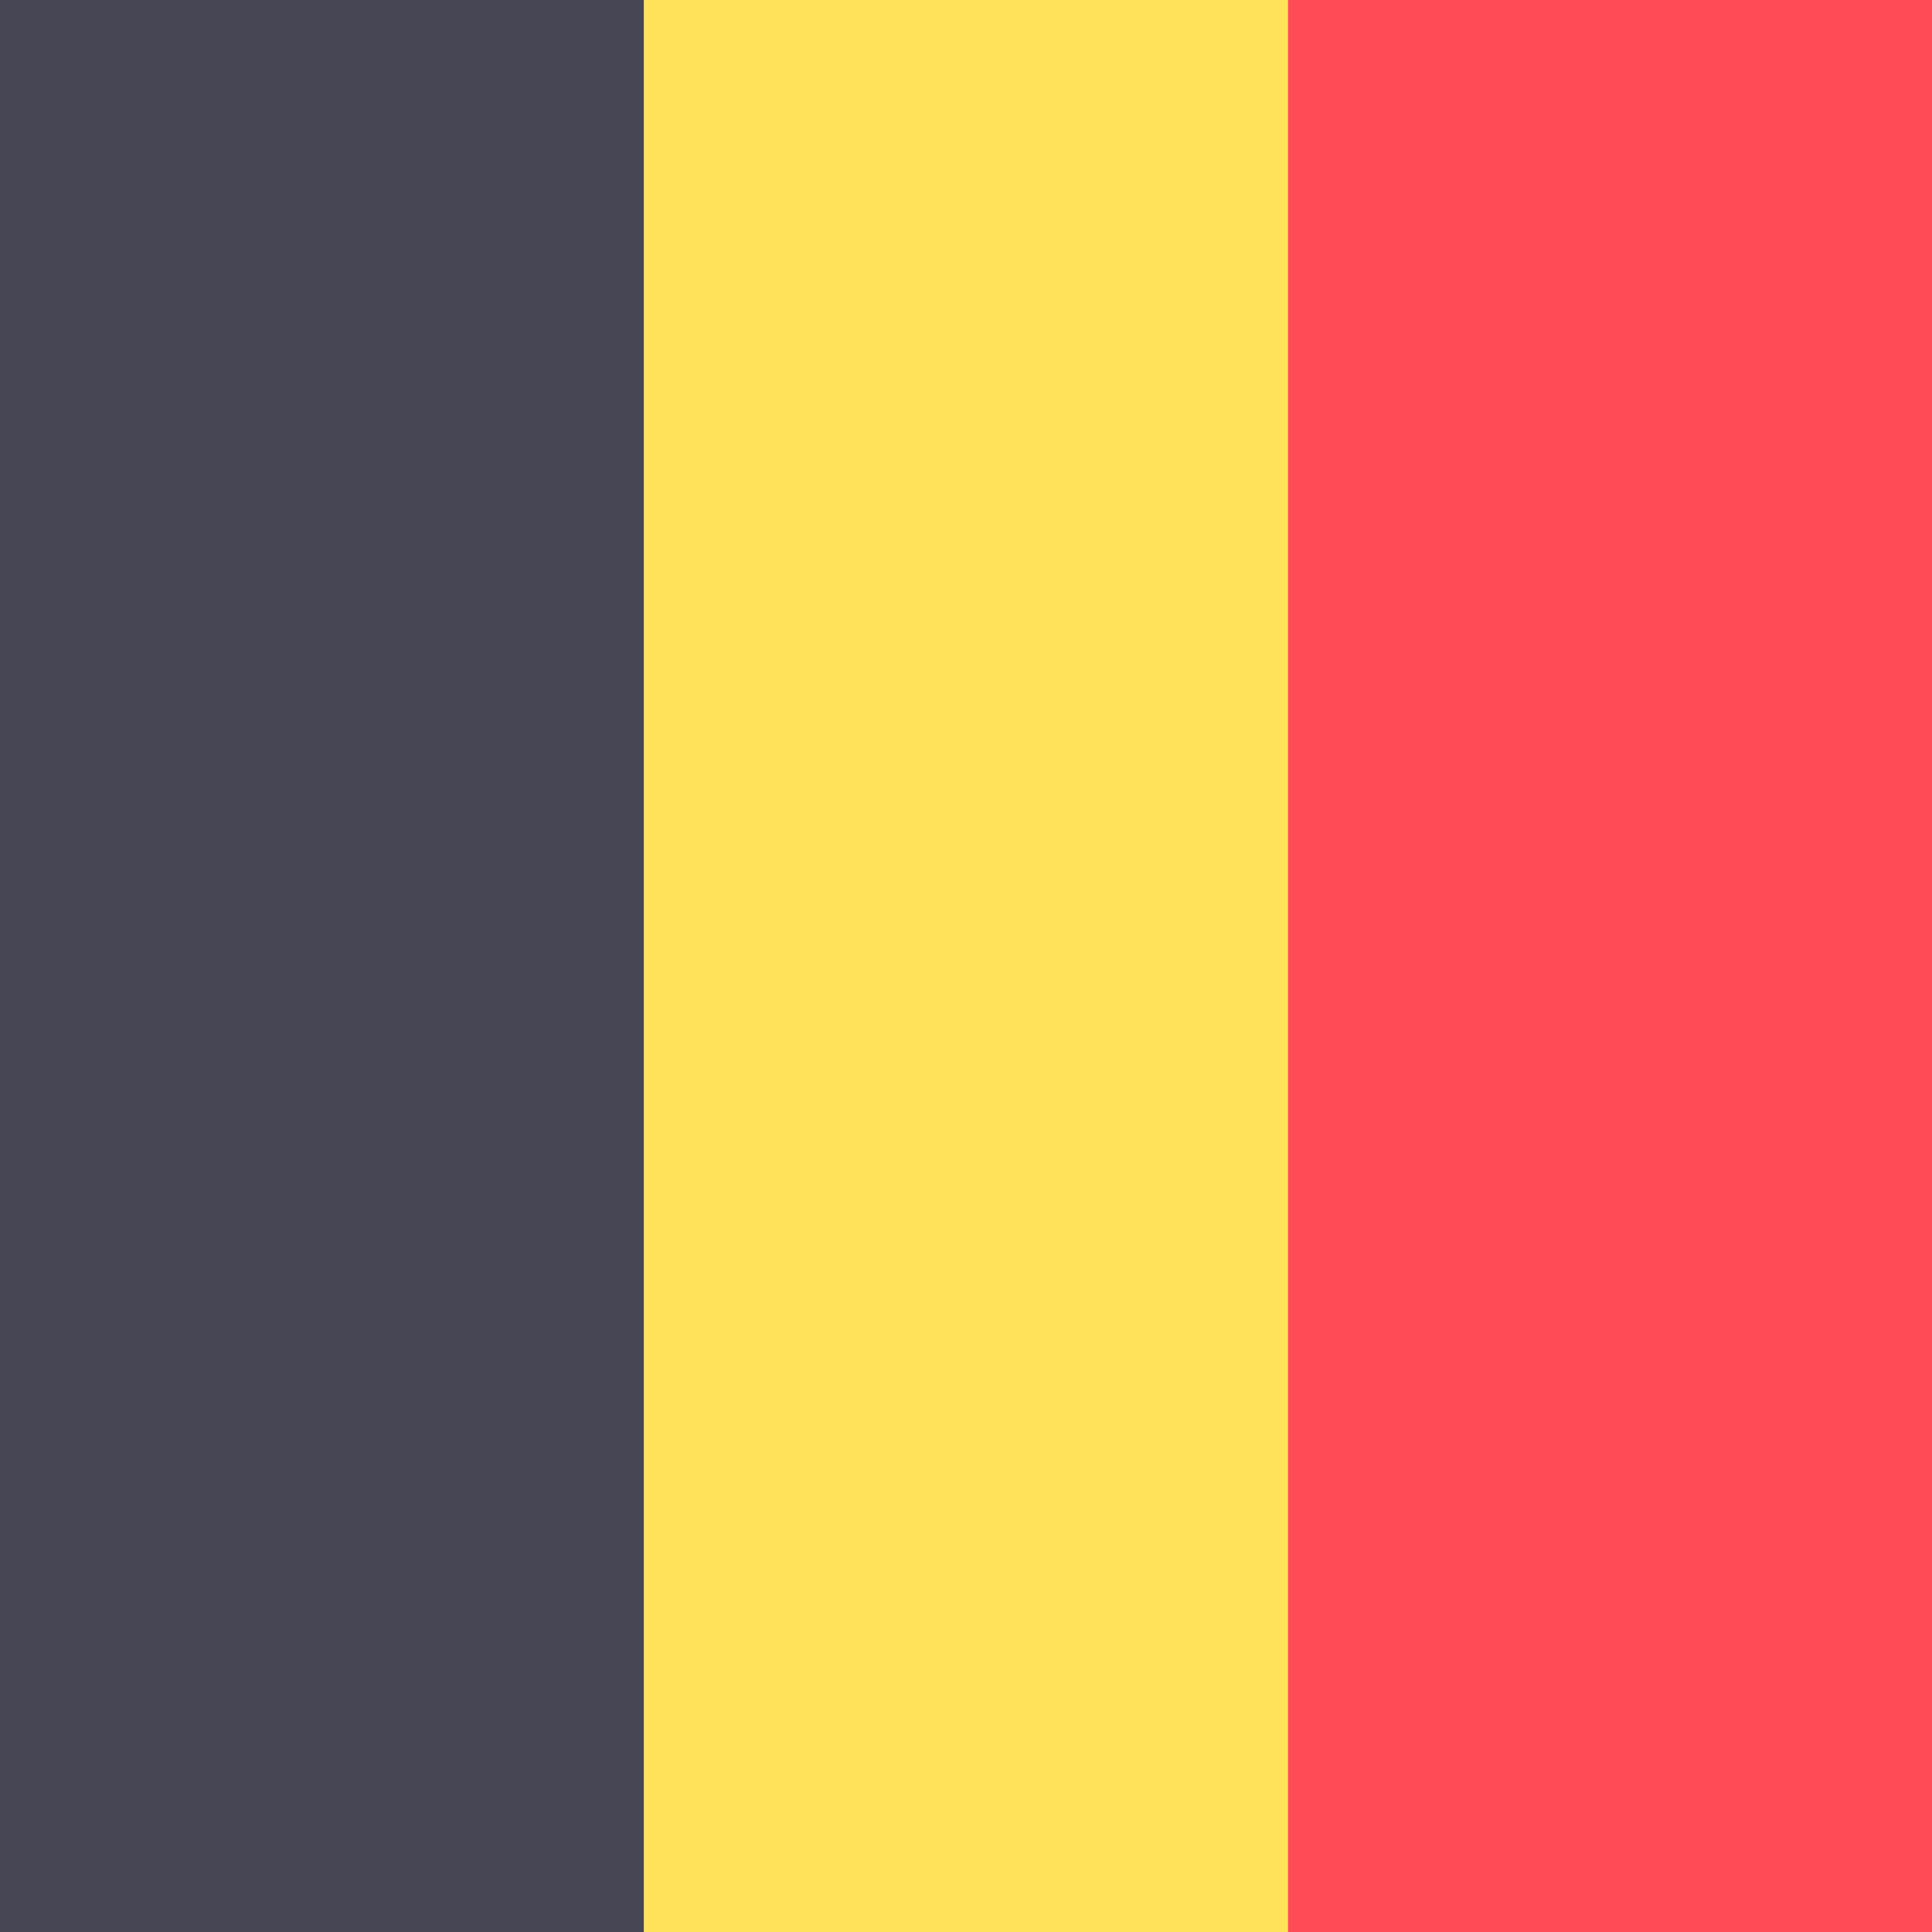 <svg xmlns="http://www.w3.org/2000/svg" x="0" y="0" enable-background="new 0 0 512 512" version="1.1" viewBox="0 0 512 512" xml:space="preserve"><path fill="#464655" d="M0 0H170.67V512H0z"/><path fill="#FFE15A" d="M170.67 0H341.34V512H170.67z"/><path fill="#FF4B55" d="M341.33 0H512V512H341.33z"/></svg>